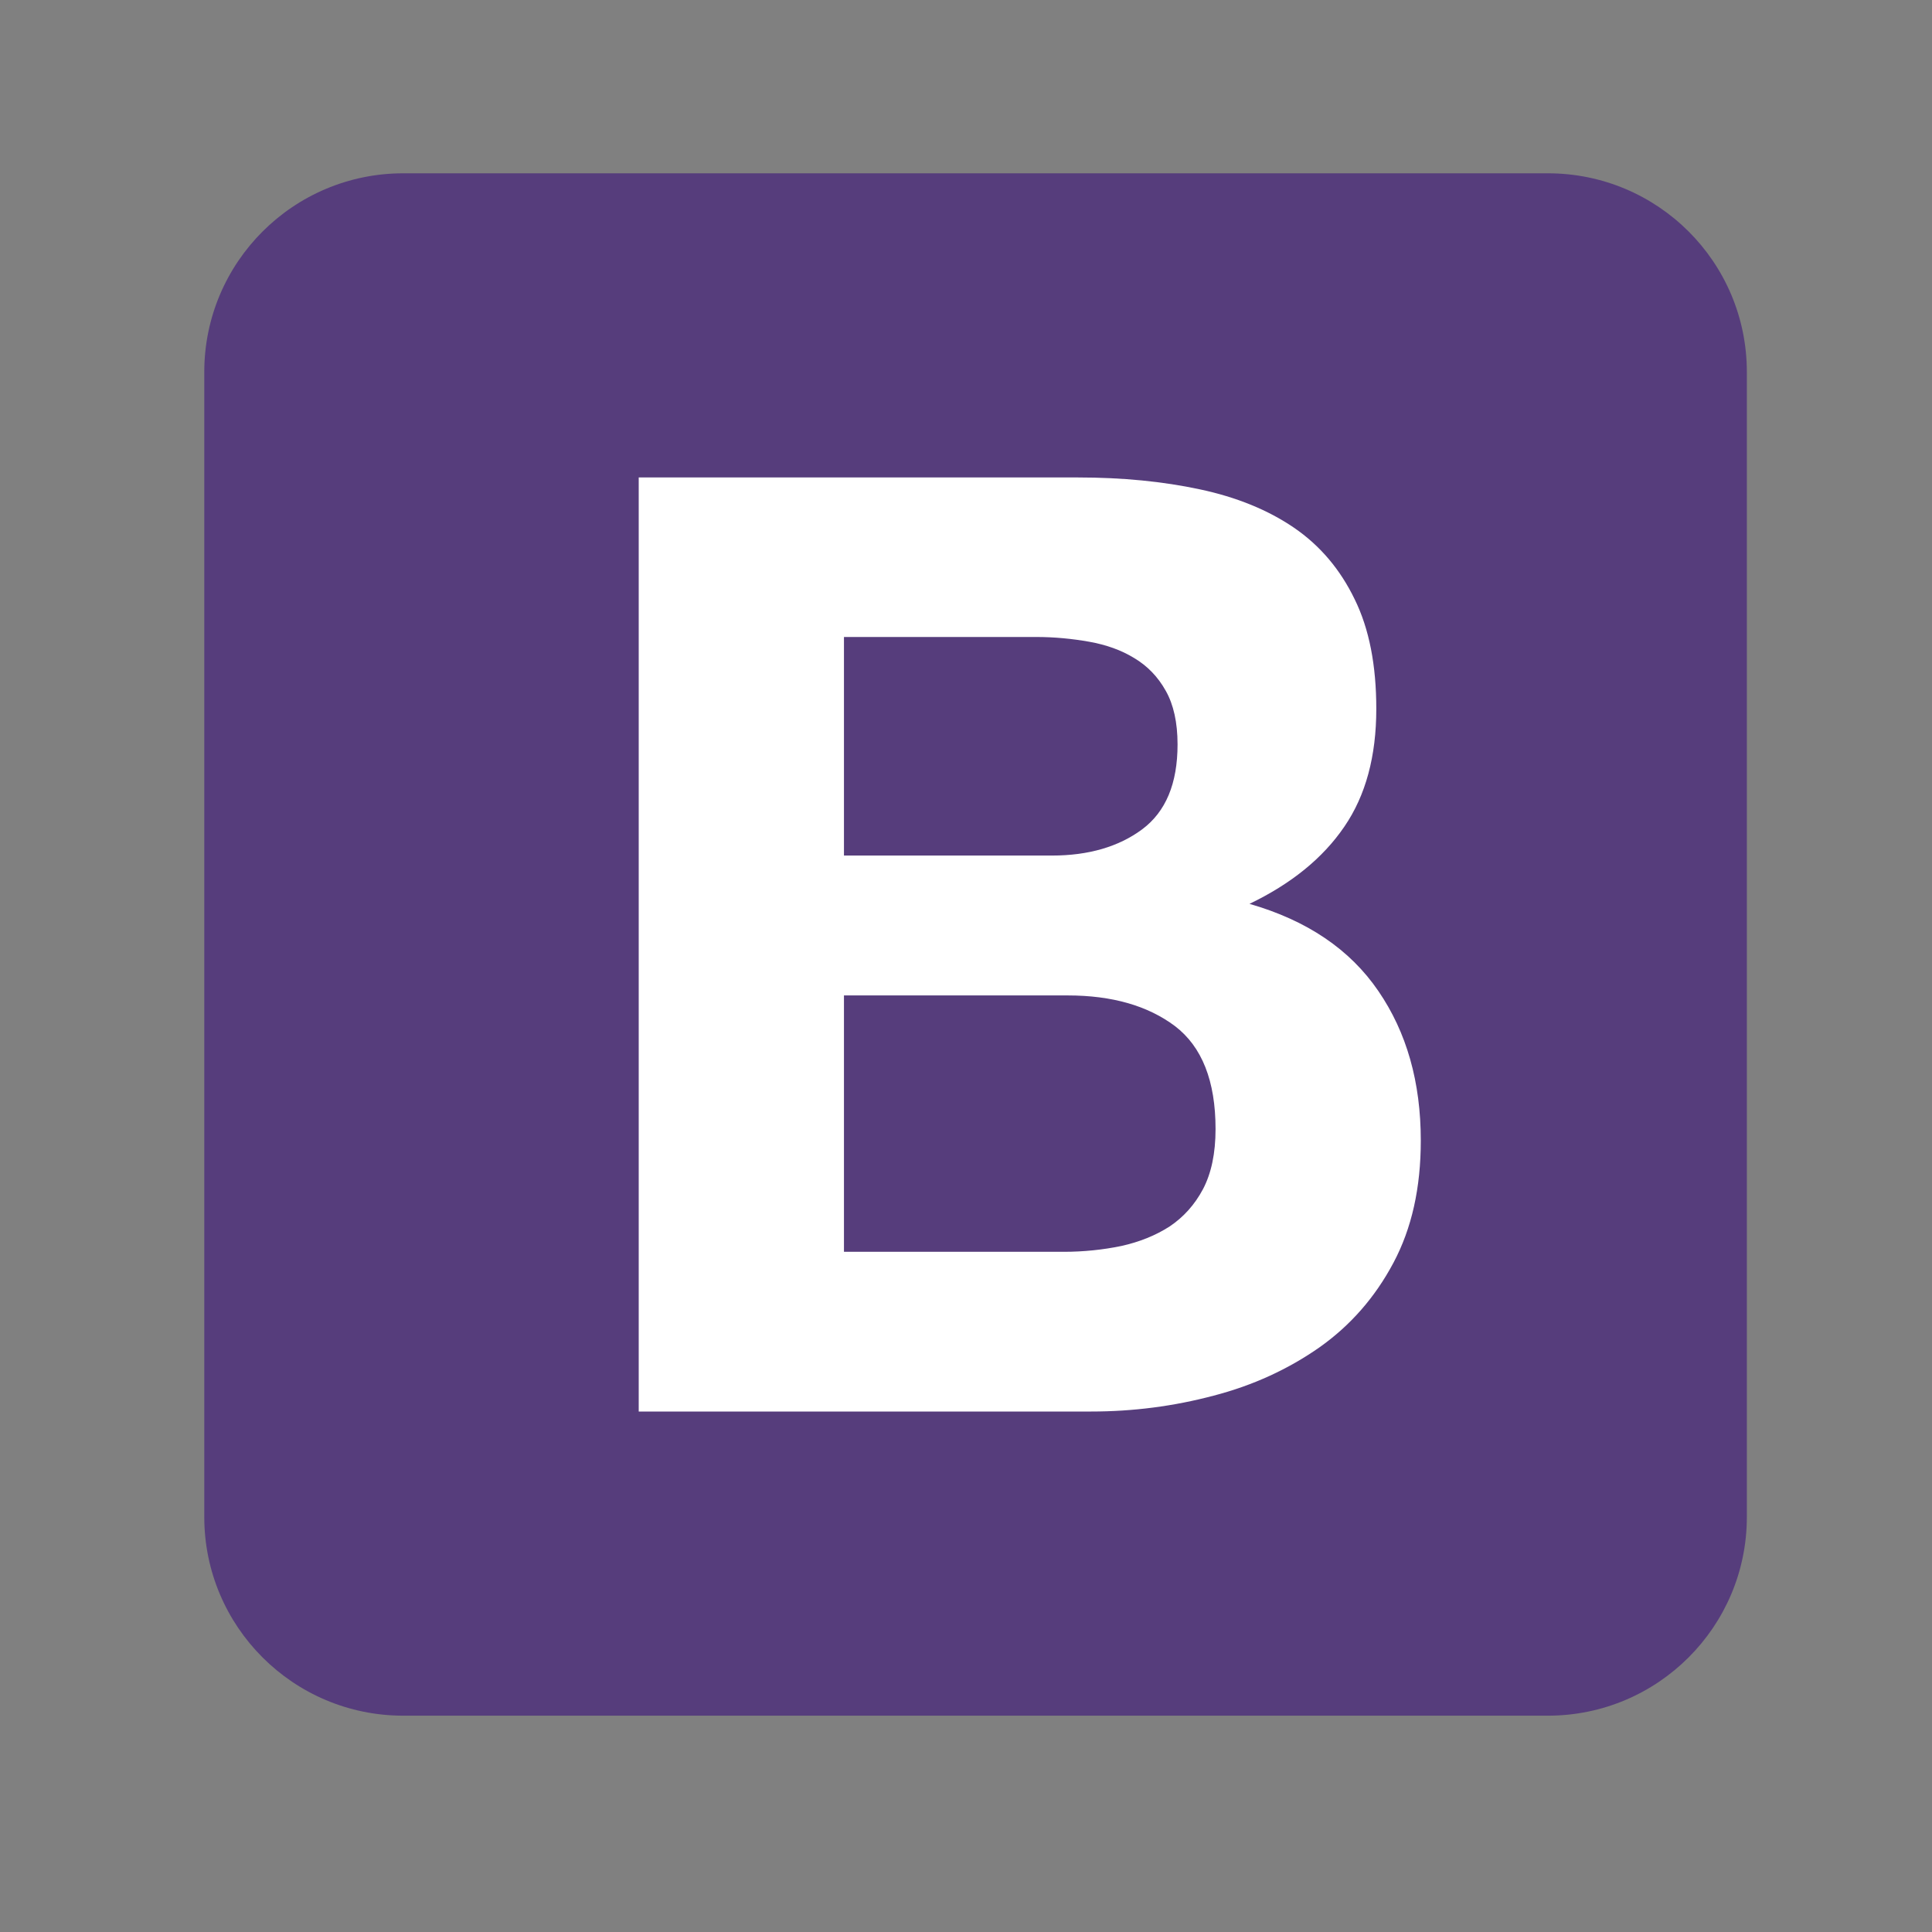 <svg xmlns="http://www.w3.org/2000/svg" width="30" viewBox="0 0 30 30" height="30" version="1.0"><rect x="0" y="0" width="30" height="30" fill="#808080" stroke="none"/><defs><clipPath id="a"><path d="M 3.172 2.691 L 27.125 2.691 L 27.125 26.641 L 3.172 26.641 Z M 3.172 2.691"/></clipPath></defs><g clip-path="url(#a)"><path fill="#563D7C" d="M 3.172 23.555 C 3.172 25.258 4.555 26.641 6.262 26.641 L 24.035 26.641 C 25.742 26.641 27.125 25.258 27.125 23.555 L 27.125 5.777 C 27.125 4.07 25.742 2.691 24.035 2.691 L 6.262 2.691 C 4.555 2.691 3.172 4.074 3.172 5.777 Z M 3.172 23.555"/></g><path fill="#FFF" d="M 13.105 13.285 L 13.105 9.891 L 16.09 9.891 C 16.375 9.891 16.648 9.918 16.914 9.965 C 17.176 10.012 17.41 10.094 17.613 10.219 C 17.816 10.34 17.98 10.508 18.102 10.727 C 18.223 10.941 18.285 11.219 18.285 11.559 C 18.285 12.168 18.102 12.605 17.734 12.879 C 17.371 13.148 16.902 13.285 16.336 13.285 Z M 9.918 7.414 L 9.918 21.918 L 16.945 21.918 C 17.594 21.918 18.227 21.836 18.844 21.672 C 19.461 21.512 20.008 21.258 20.488 20.922 C 20.969 20.582 21.352 20.145 21.637 19.609 C 21.922 19.074 22.062 18.445 22.062 17.711 C 22.062 16.805 21.844 16.031 21.402 15.387 C 20.961 14.742 20.297 14.293 19.402 14.035 C 20.051 13.723 20.543 13.324 20.875 12.836 C 21.207 12.352 21.371 11.742 21.371 11.008 C 21.371 10.332 21.262 9.766 21.035 9.305 C 20.812 8.844 20.5 8.473 20.094 8.195 C 19.688 7.918 19.199 7.719 18.629 7.598 C 18.062 7.477 17.434 7.414 16.742 7.414 Z M 13.105 19.438 L 13.105 15.457 L 16.578 15.457 C 17.27 15.457 17.824 15.617 18.246 15.934 C 18.664 16.254 18.875 16.785 18.875 17.531 C 18.875 17.91 18.809 18.219 18.68 18.465 C 18.551 18.707 18.379 18.898 18.164 19.043 C 17.945 19.184 17.695 19.285 17.41 19.348 C 17.129 19.406 16.828 19.438 16.52 19.438 Z M 13.105 19.438"/></svg>